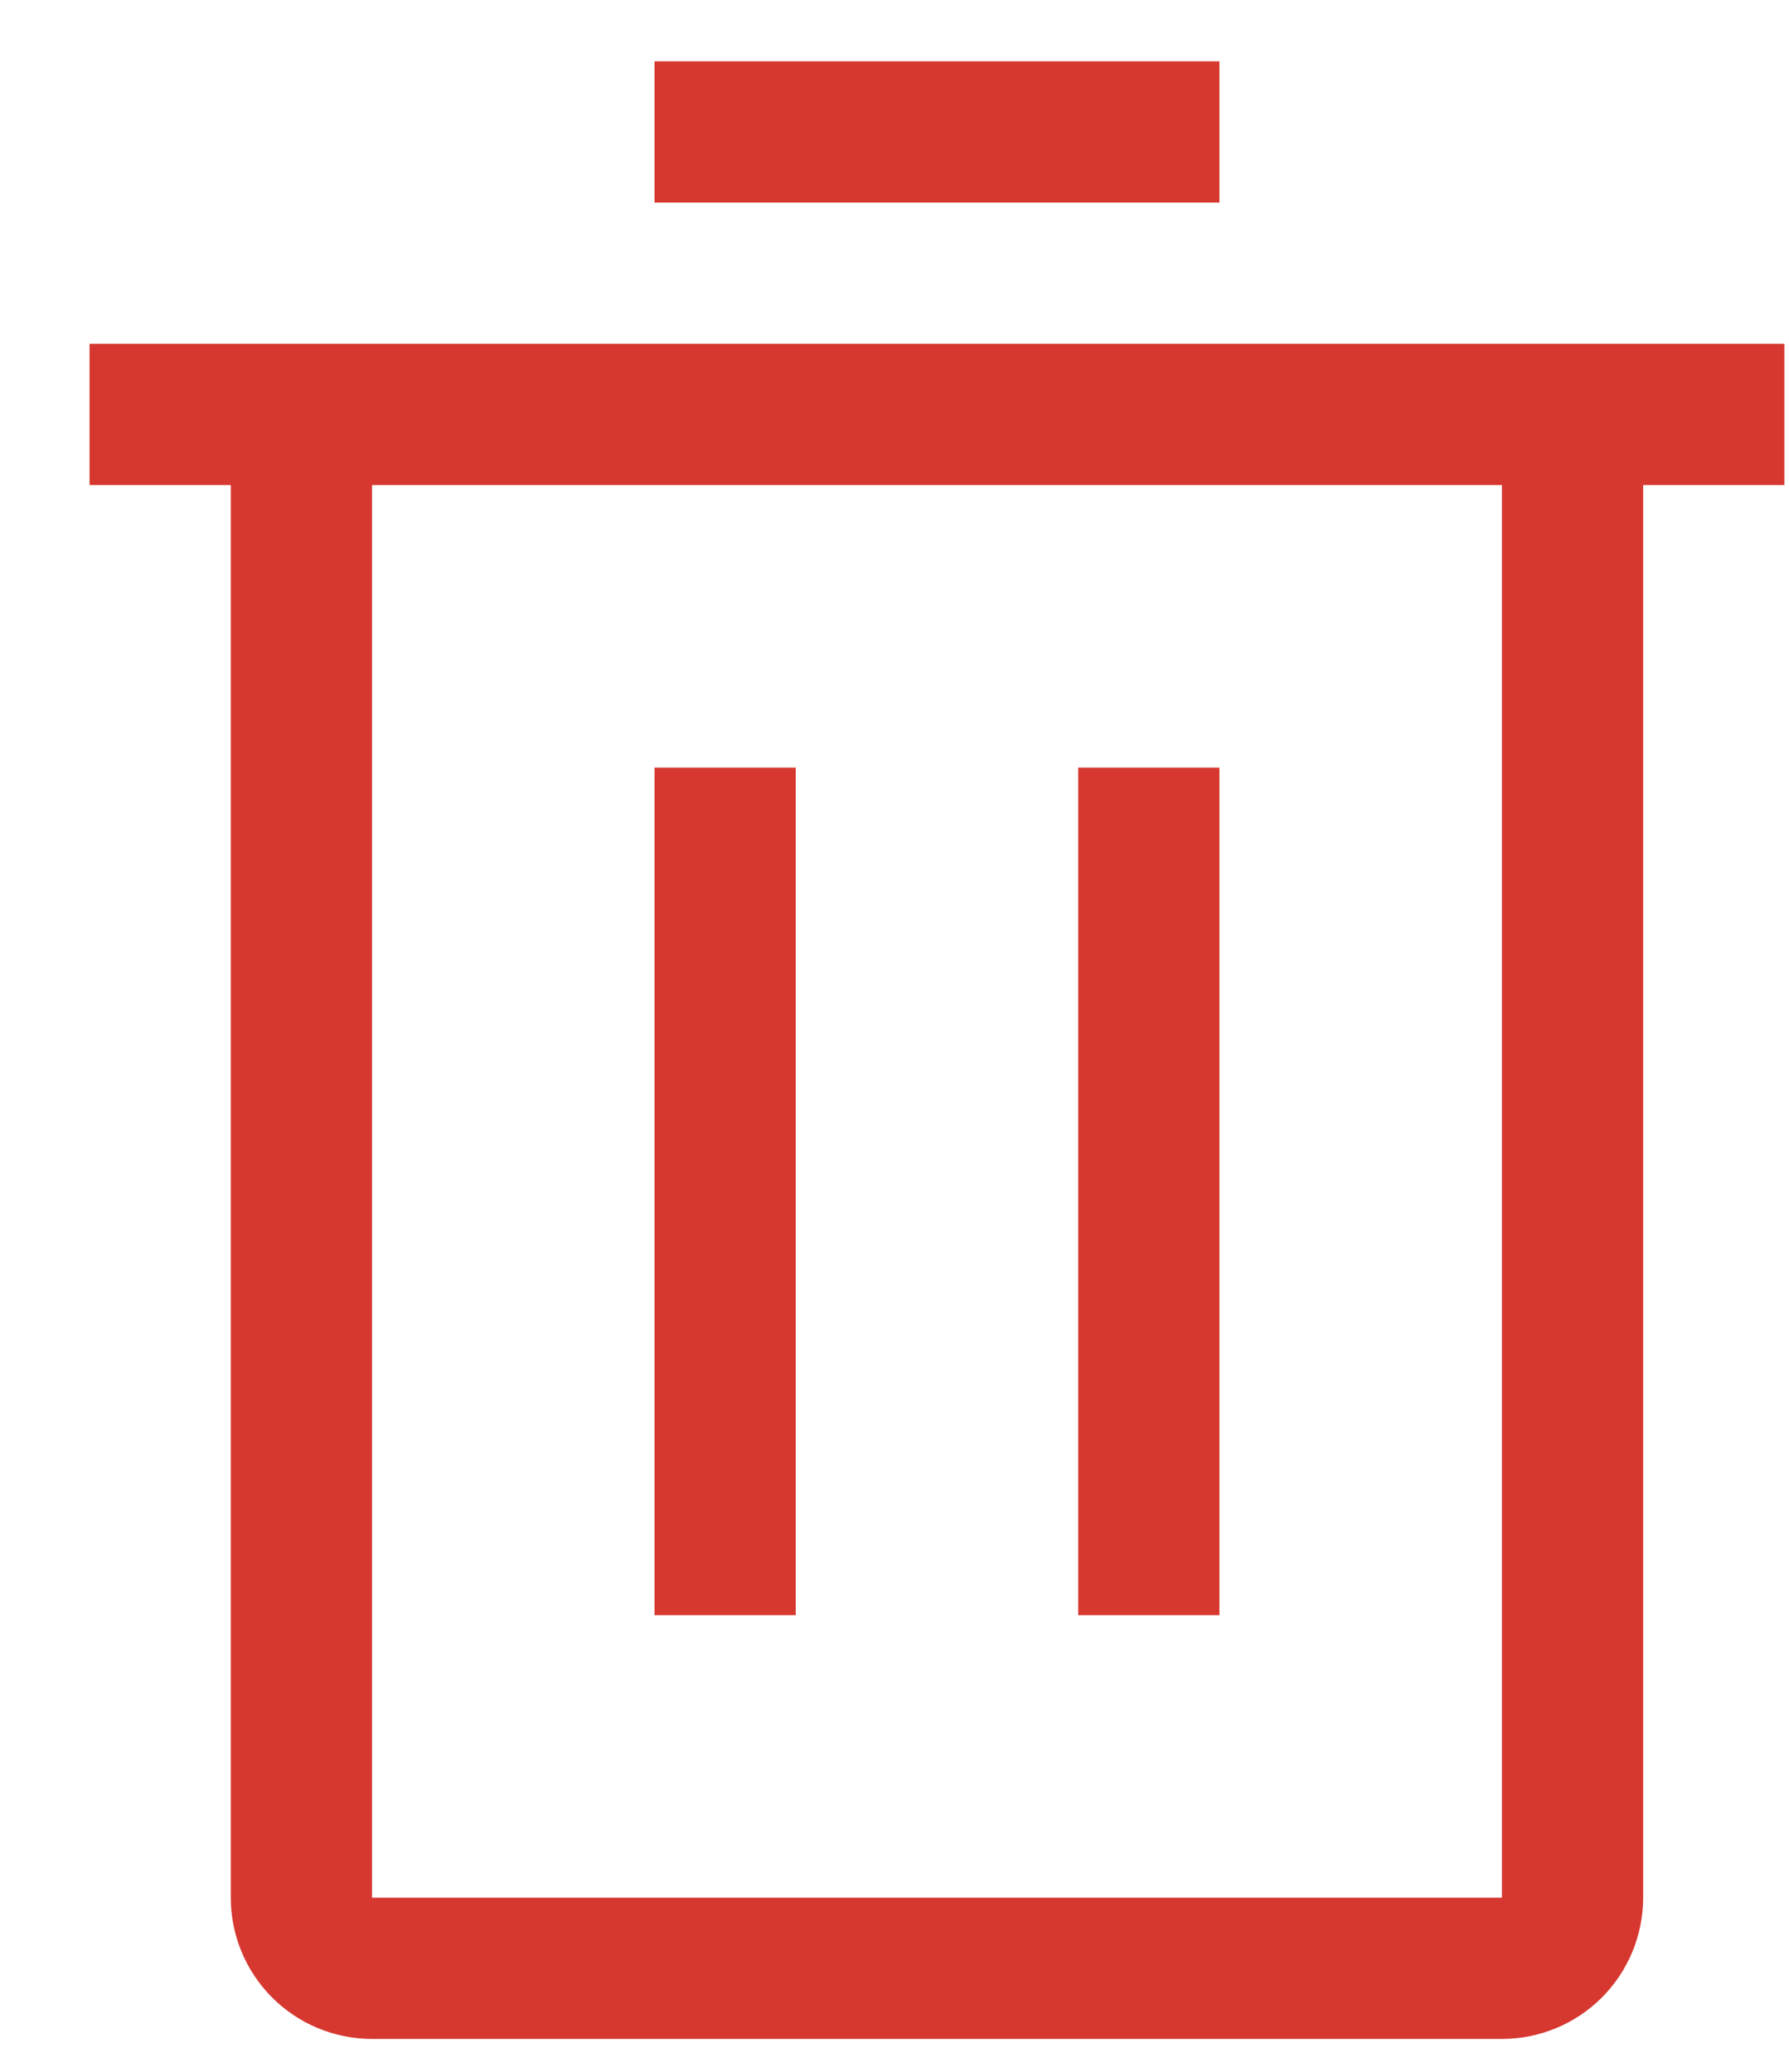 <svg width="19" height="22" viewBox="0 0 19 22" fill="none" xmlns="http://www.w3.org/2000/svg">
<path d="M6.951 8.151H8.451V17.151H6.951V8.151Z" fill="#D63830"/>
<path d="M11.451 8.151H12.951V17.151H11.451V8.151Z" fill="#D63830"/>
<path d="M0.951 3.651V5.151H2.451V20.151C2.451 20.549 2.609 20.93 2.891 21.212C3.172 21.493 3.554 21.651 3.951 21.651H15.951C16.349 21.651 16.731 21.493 17.012 21.212C17.293 20.93 17.451 20.549 17.451 20.151V5.151H18.951V3.651H0.951ZM3.951 20.151V5.151H15.951V20.151H3.951Z" fill="#D63830"/>
<path d="M6.951 0.651H12.951V2.151H6.951V0.651Z" fill="#D63830"/>
</svg>
